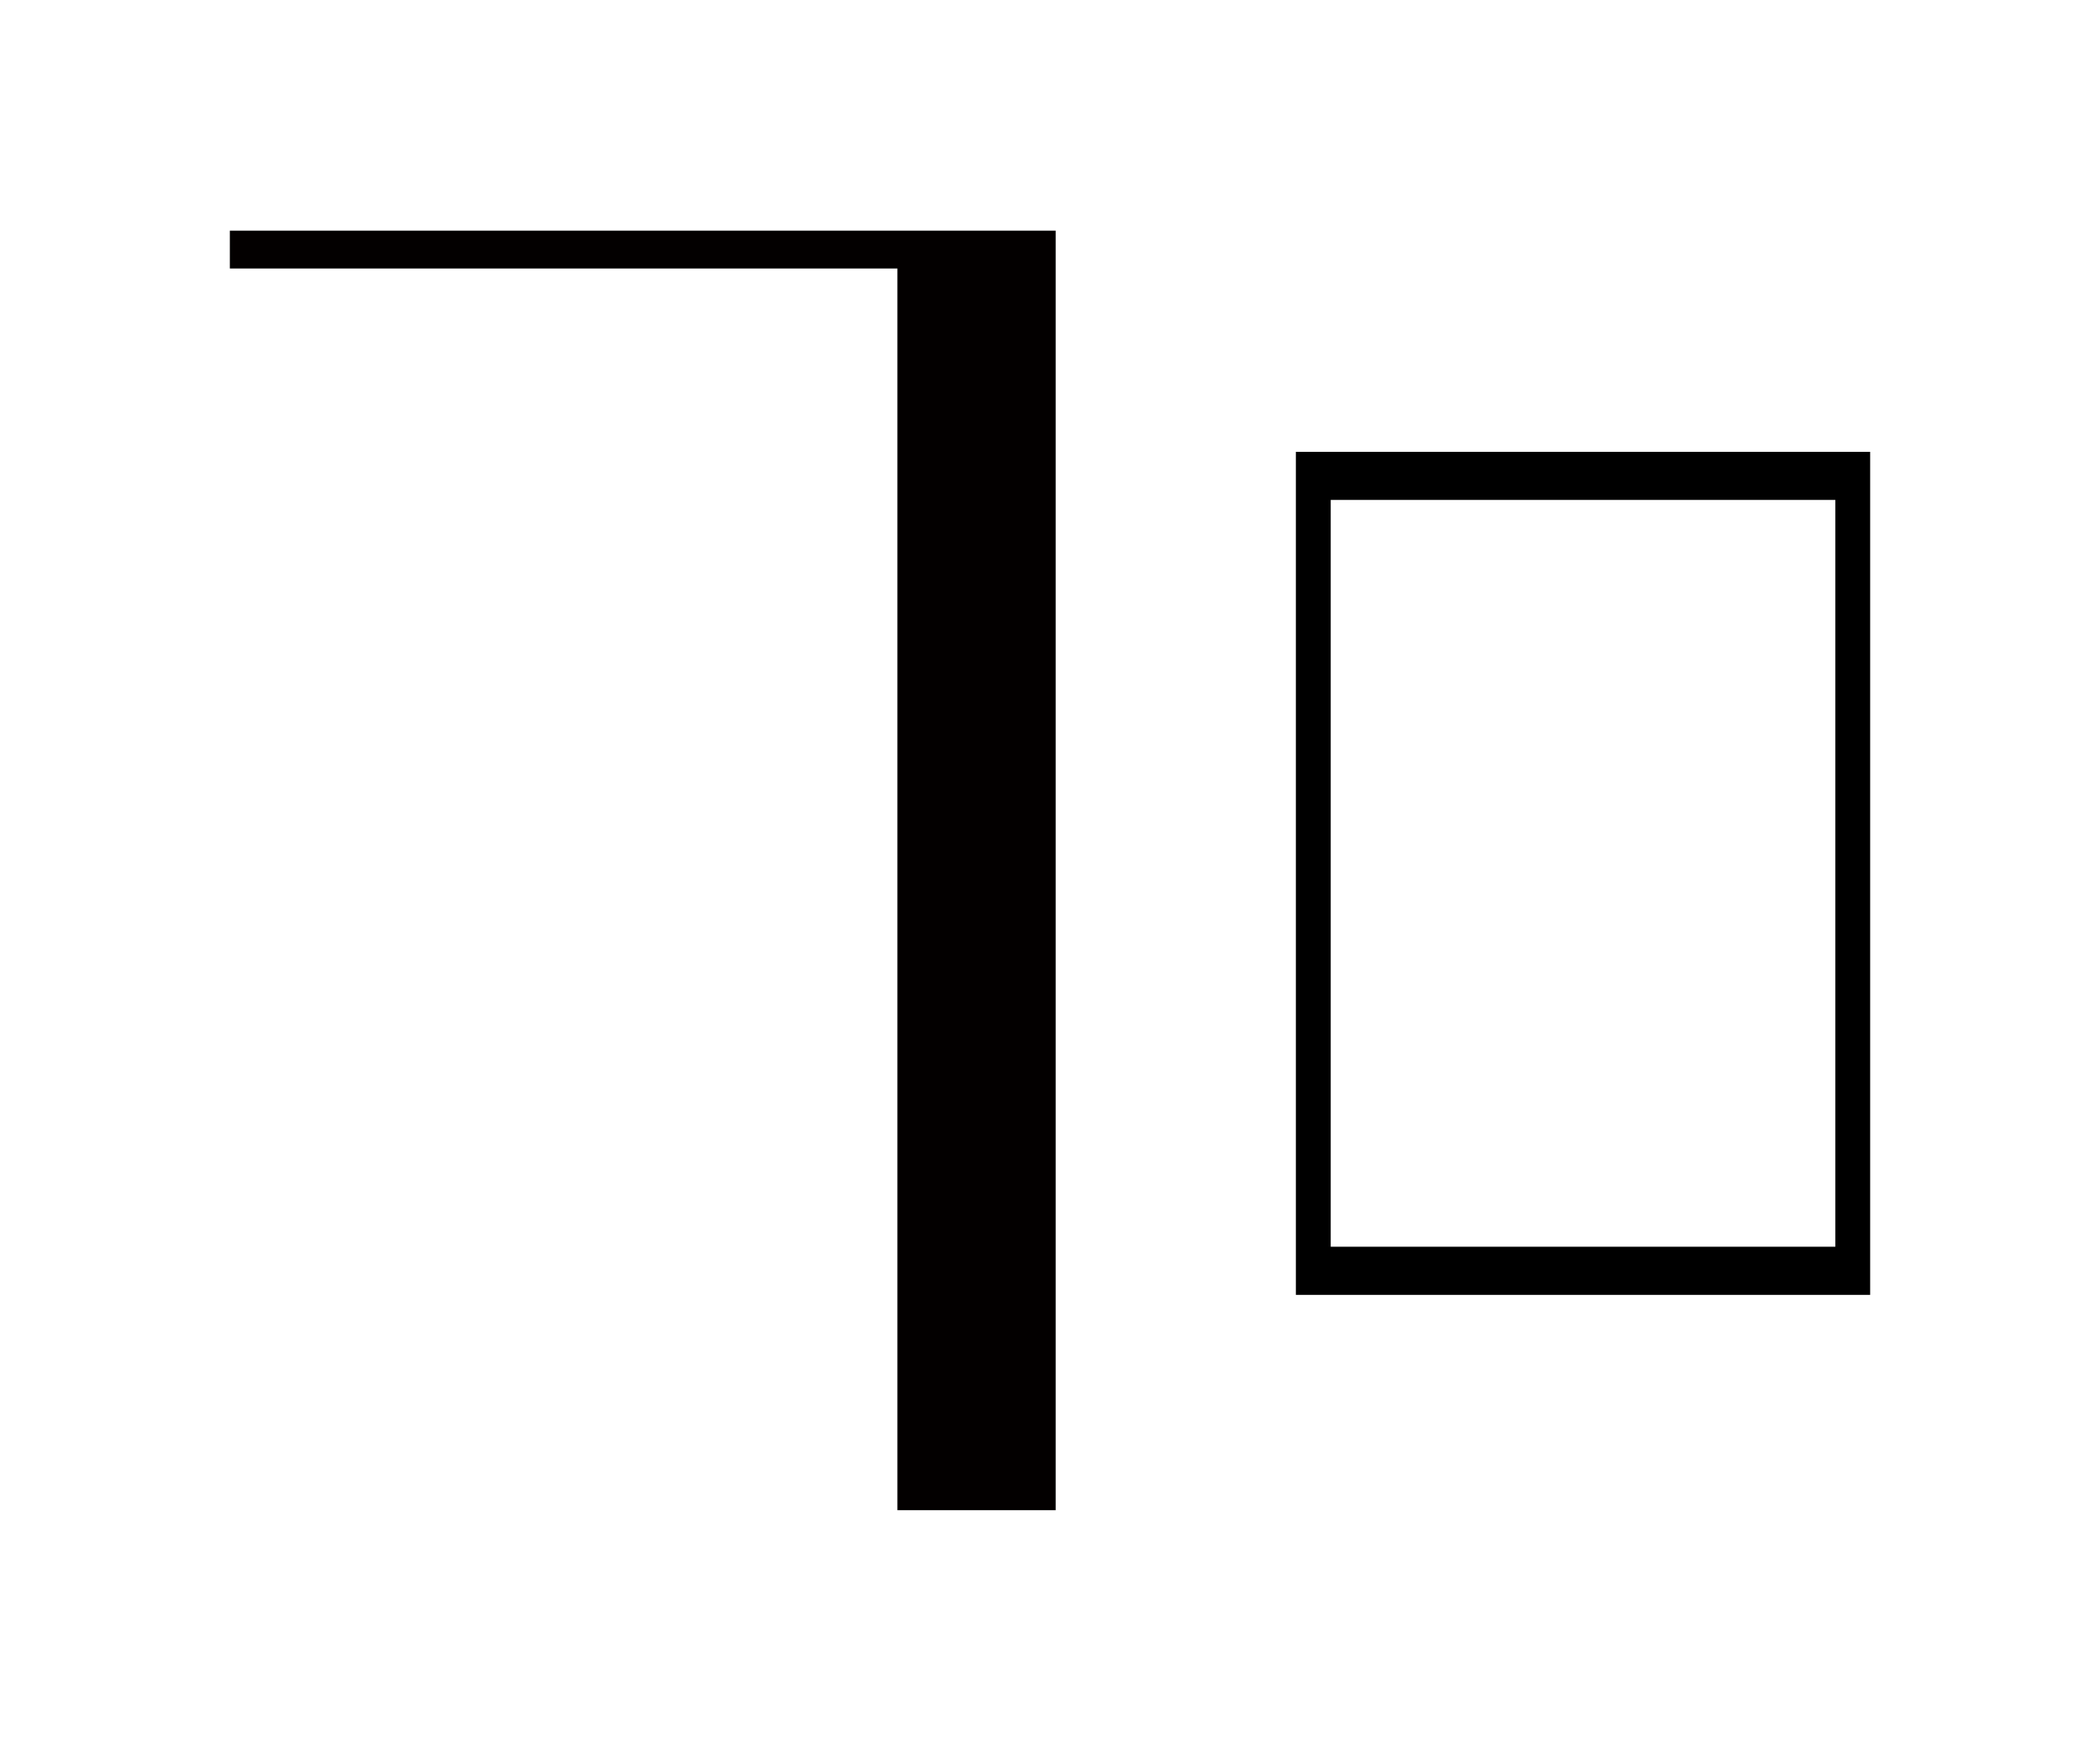 <?xml version="1.0" encoding="UTF-8" standalone="no"?>
<!-- Created with Inkscape (http://www.inkscape.org/) -->

<svg
   width="1206.08mm"
   height="1000mm"
   viewBox="0 0 1206.08 1000"
   version="1.1"
   id="svg1"
   inkscape:version="1.3.2 (091e20e, 2023-11-25, custom)"
   sodipodi:docname="Yu.svg"
   xml:space="preserve"
   xmlns:inkscape="http://www.inkscape.org/namespaces/inkscape"
   xmlns:sodipodi="http://sodipodi.sourceforge.net/DTD/sodipodi-0.dtd"
   xmlns="http://www.w3.org/2000/svg"
   xmlns:svg="http://www.w3.org/2000/svg"><sodipodi:namedview
     id="namedview1"
     pagecolor="#505050"
     bordercolor="#eeeeee"
     borderopacity="1"
     inkscape:showpageshadow="0"
     inkscape:pageopacity="0"
     inkscape:pagecheckerboard="0"
     inkscape:deskcolor="#d1d1d1"
     inkscape:document-units="mm"
     inkscape:zoom="0.062126668"
     inkscape:cx="3259.4698"
     inkscape:cy="1714.2397"
     inkscape:current-layer="svg1" /><defs
     id="defs1" /><path
     id="rect3"
     style="display:inline;fill:#000000;fill-opacity:1;stroke:none;stroke-width:5.584;stroke-linecap:round;stroke-linejoin:round;stroke-dashoffset:13.937"
     d="M 744.246,259.538 V 743.803 H 1074.08 V 259.538 Z m 20.019,27.645 H 1054.062 V 716.158 H 764.266 Z"
     inkscape:label="u" /><path
     id="rect9-0"
     style="display:inline;fill:#030000;fill-opacity:1;stroke:none;stroke-width:4.533;stroke-linecap:round;stroke-linejoin:round;stroke-dashoffset:13.937"
     d="M 606.292,867.5 V 132.5 H 567.705 515.404 132 v 21.734 H 515.404 V 867.5 Z"
     inkscape:label="Y" /></svg>
